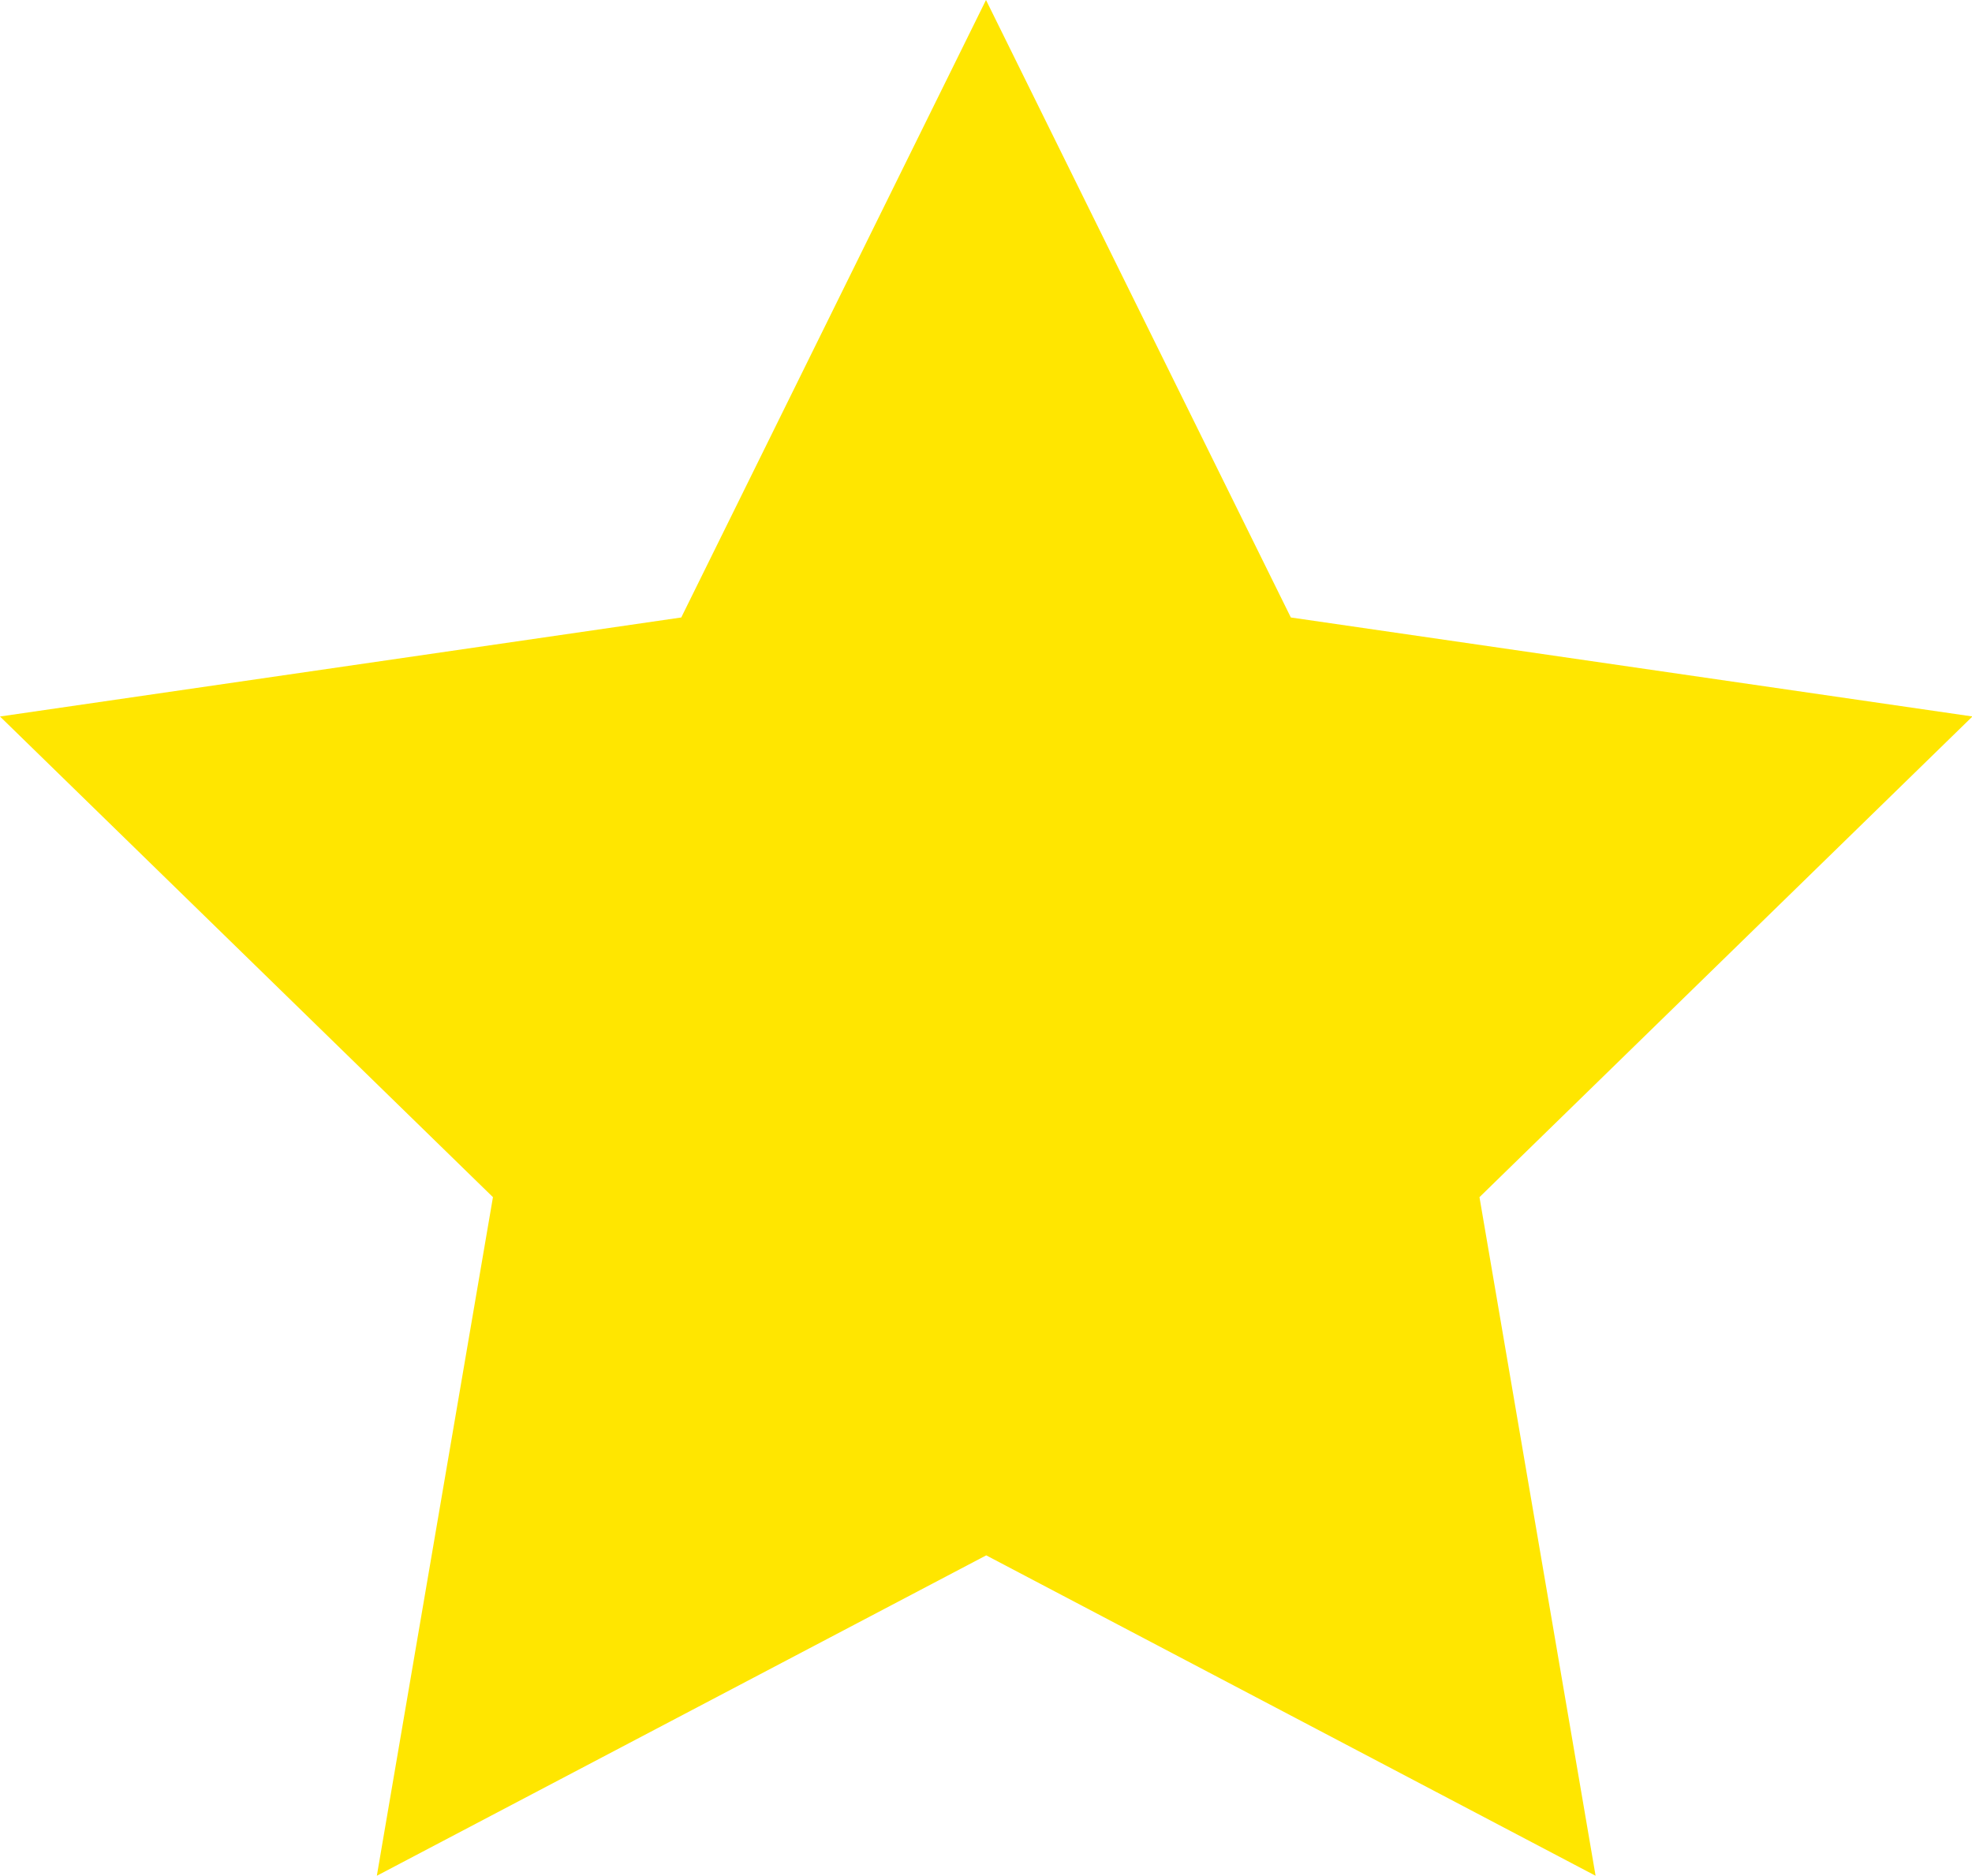 <svg xmlns="http://www.w3.org/2000/svg" width="18.682" height="17.767" viewBox="0 0 18.682 17.767">
  <path id="Icon_metro-star-full" data-name="Icon metro-star-full" d="M21.252,9.469,14.8,8.532,11.912,2.683,9.025,8.532l-6.454.938,4.67,4.553-1.1,6.428,5.773-3.035,5.773,3.035-1.1-6.428,4.67-4.553Z" transform="translate(-2.571 -2.683)" fill="#ffe600"/>
</svg>
